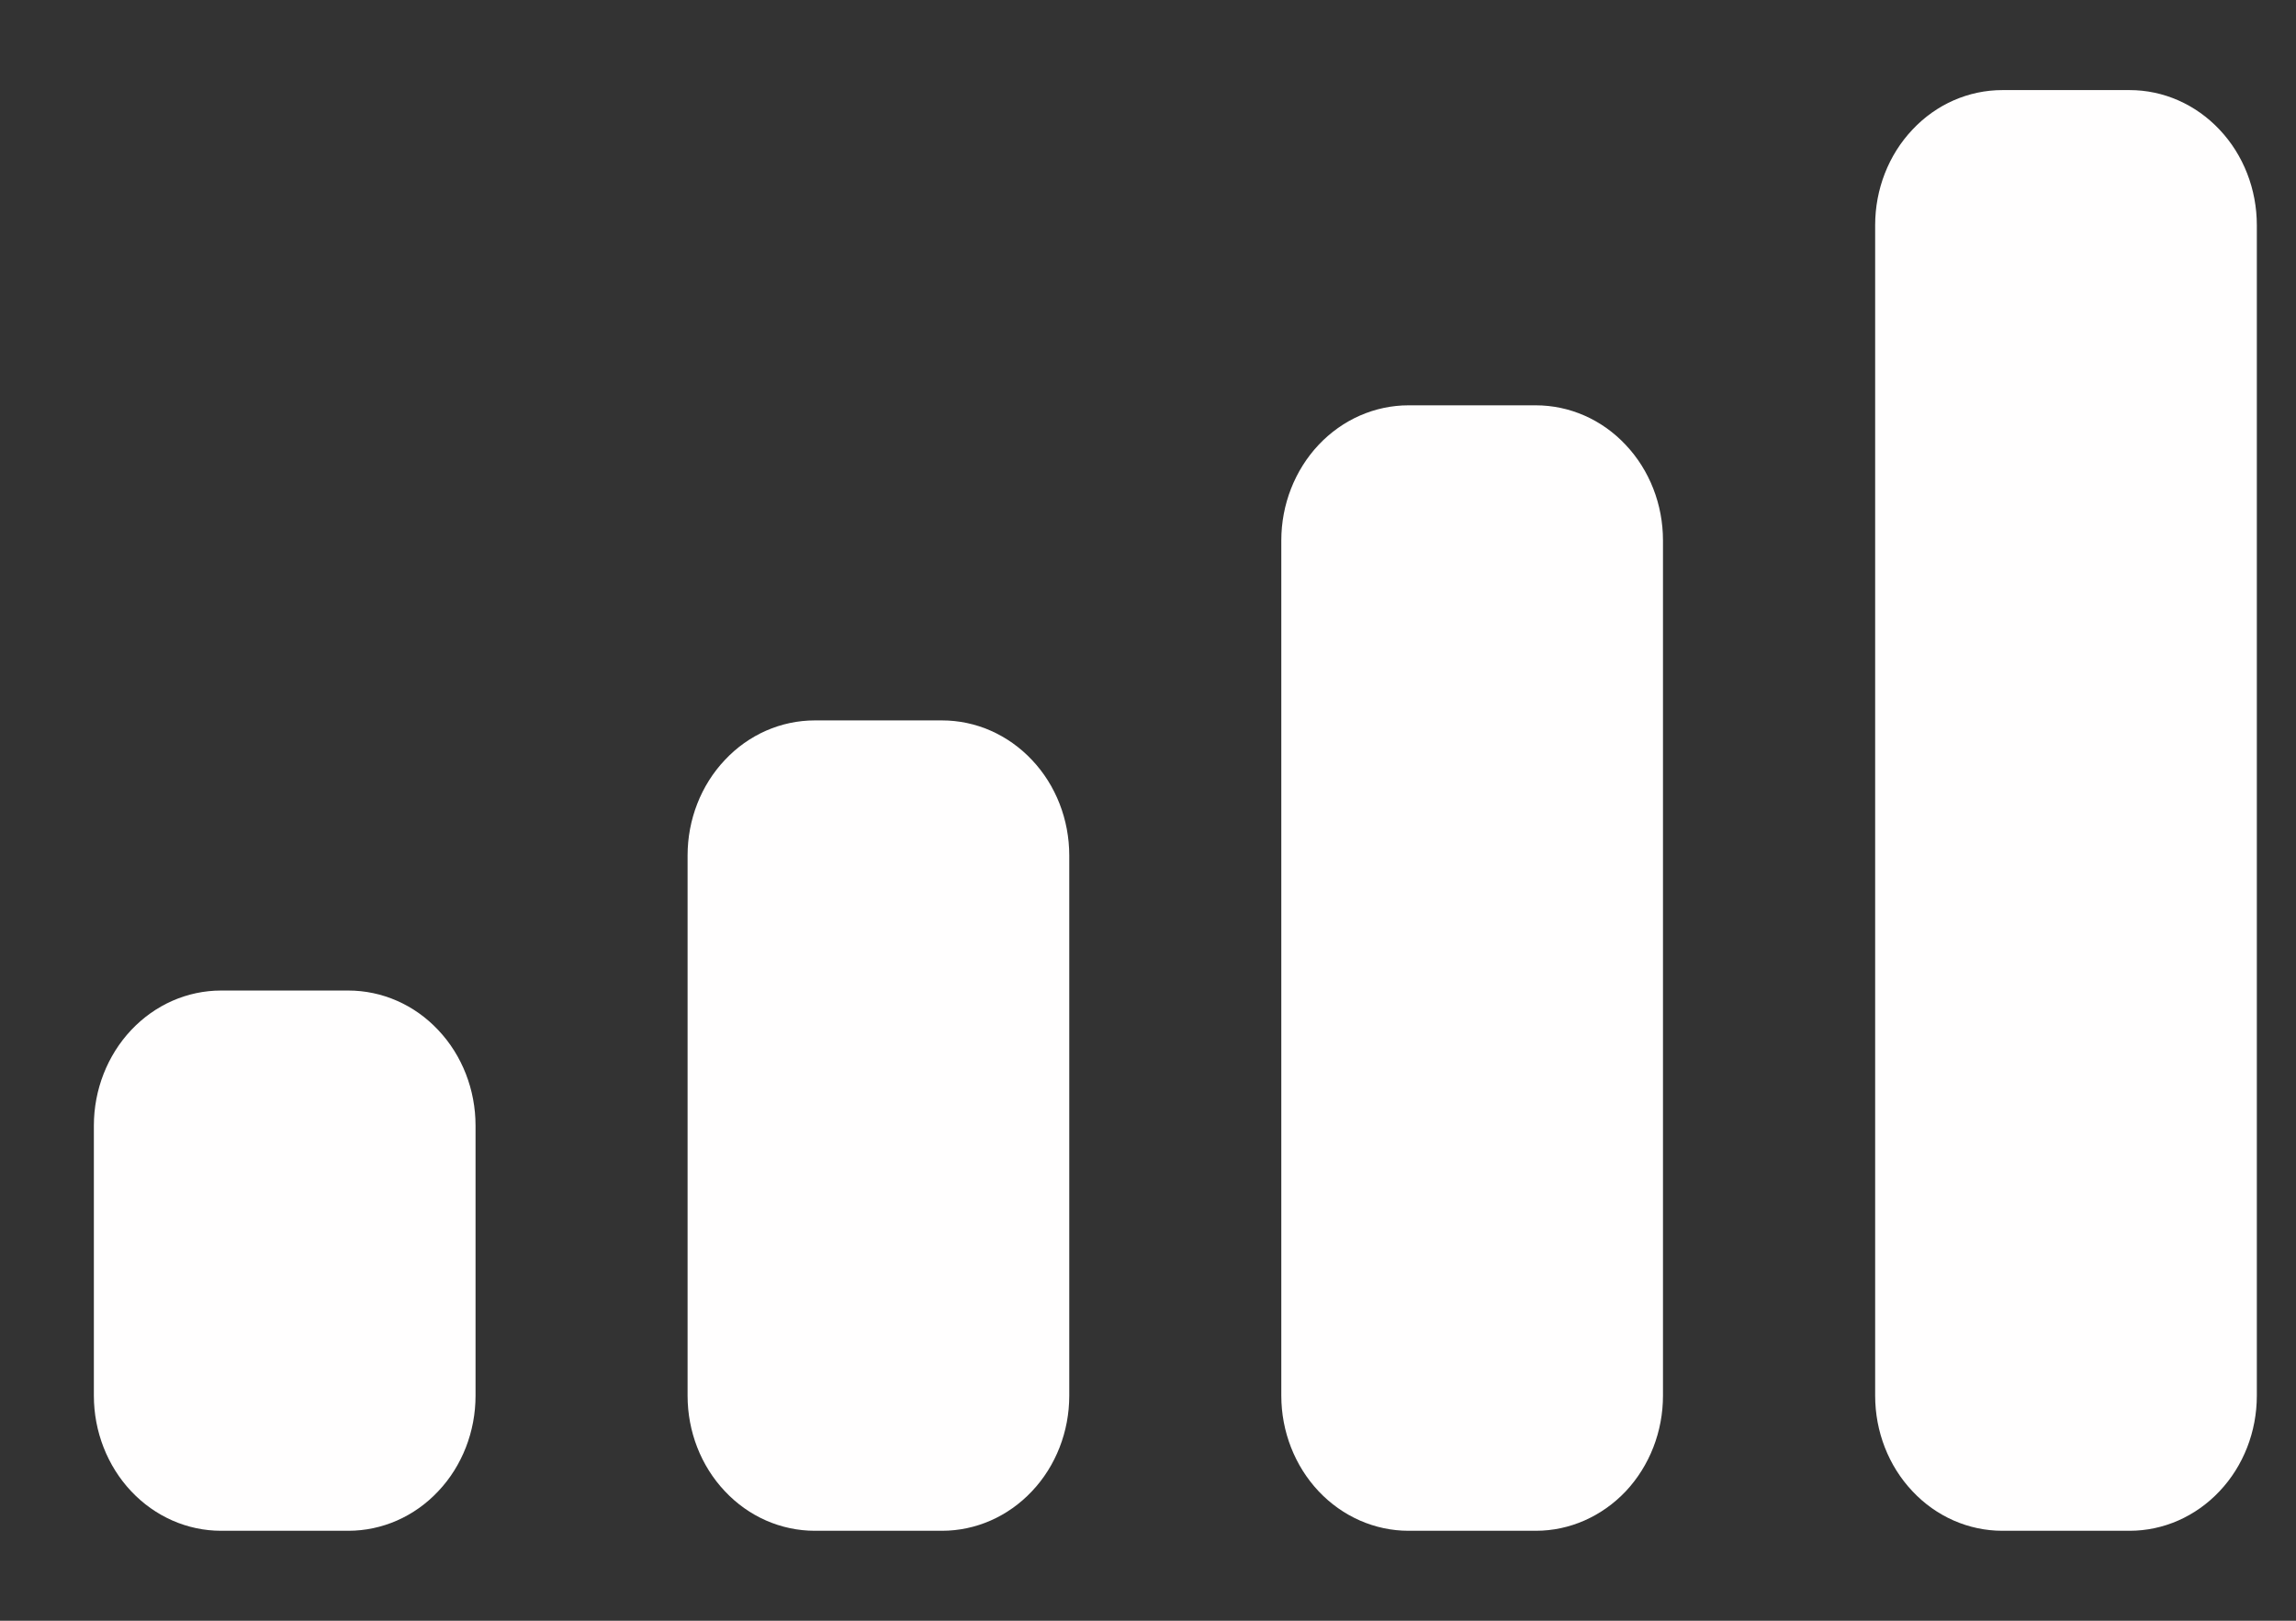 <svg width="17" height="12" viewBox="0 0 17 12" fill="none" xmlns="http://www.w3.org/2000/svg">
<rect x="0" y="0" width="17" height="12" fill="#333333" stroke="none"/>
<path d="M15.768 11.334H14.826C14.576 11.334 14.336 11.229 14.16 11.041C13.983 10.854 13.884 10.599 13.884 10.334V1.667C13.884 1.402 13.983 1.147 14.16 0.96C14.336 0.772 14.576 0.667 14.826 0.667H15.768C16.018 0.667 16.257 0.772 16.434 0.96C16.611 1.147 16.71 1.402 16.71 1.667V10.334C16.71 10.599 16.611 10.854 16.434 11.041C16.257 11.229 16.018 11.334 15.768 11.334ZM11.371 11.334H10.429C10.18 11.334 9.94 11.229 9.763 11.041C9.587 10.854 9.487 10.599 9.487 10.334V4.001C9.487 3.736 9.587 3.481 9.763 3.294C9.94 3.106 10.18 3.001 10.429 3.001H11.371C11.621 3.001 11.861 3.106 12.037 3.294C12.214 3.481 12.313 3.736 12.313 4.001V10.334C12.313 10.599 12.214 10.853 12.038 11.041C11.861 11.228 11.622 11.334 11.372 11.334H11.371ZM6.975 11.334H6.033C5.783 11.334 5.543 11.229 5.367 11.041C5.19 10.854 5.091 10.599 5.091 10.334V6.334C5.091 6.069 5.19 5.814 5.367 5.627C5.543 5.439 5.783 5.334 6.033 5.334H6.975C7.225 5.334 7.464 5.439 7.641 5.627C7.818 5.814 7.917 6.069 7.917 6.334V10.334C7.917 10.599 7.818 10.854 7.641 11.041C7.464 11.229 7.225 11.334 6.975 11.334ZM2.579 11.334H1.637C1.387 11.334 1.148 11.229 0.971 11.041C0.795 10.854 0.695 10.599 0.695 10.334V8.334C0.695 8.069 0.795 7.814 0.971 7.627C1.148 7.439 1.387 7.334 1.637 7.334H2.579C2.829 7.334 3.069 7.439 3.245 7.627C3.422 7.814 3.521 8.069 3.521 8.334V10.334C3.521 10.599 3.422 10.854 3.245 11.041C3.069 11.229 2.829 11.334 2.579 11.334Z" fill="#FFFEFE"/>
</svg>
